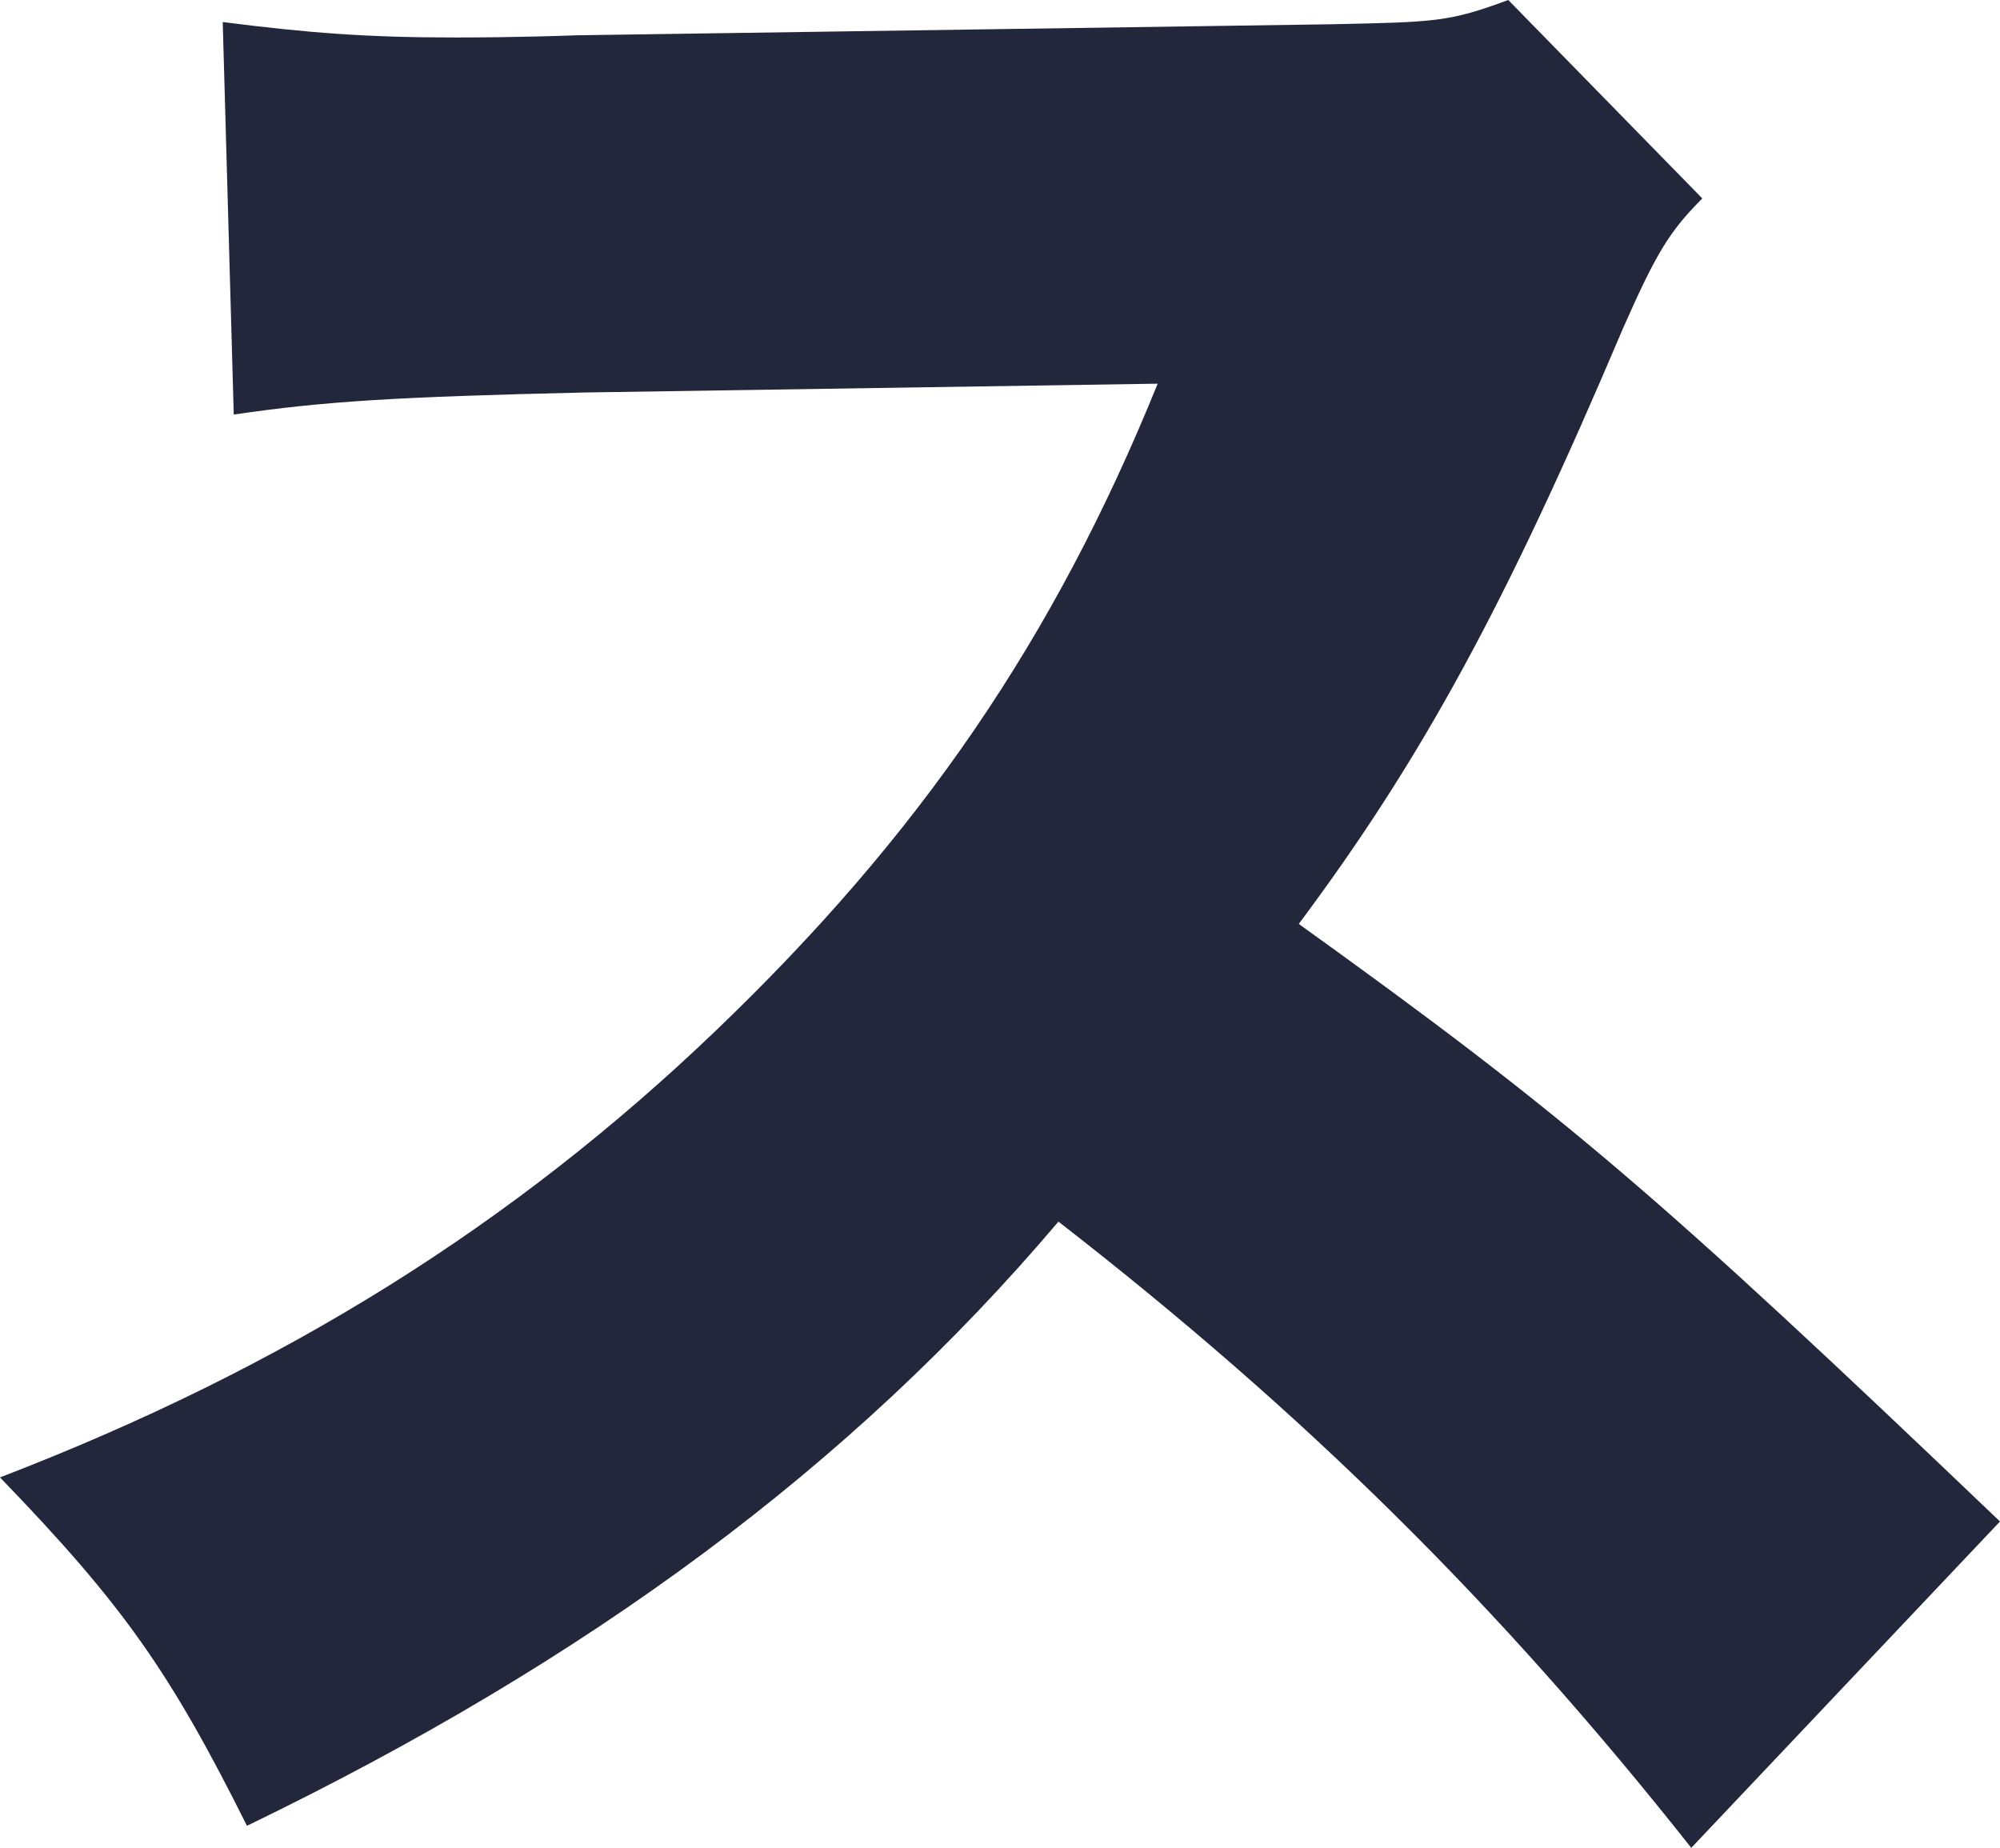 <?xml version="1.0" encoding="UTF-8"?>
<svg id="Layer_1" xmlns="http://www.w3.org/2000/svg" viewBox="0 0 1500 1385.89">
  <defs>
    <style>
      .cls-1 {
        fill: #22273b;
      }
    </style>
  </defs>
  <path class="cls-1" d="M1268.47,1385.89c-143.88-181.92-289.41-325.8-474.64-469.68-155.46,183.57-352.26,329.11-608.6,453.14-57.88-115.77-92.61-165.38-185.23-261.3,214.99-82.69,385.34-190.19,535.83-334.07,153.8-147.19,254.69-294.38,332.42-486.22l-429.99,6.61c-142.23,3.31-195.15,6.62-262.95,16.54l-8.27-294.38c64.5,8.27,109.15,11.58,173.65,11.58,13.23,0,44.65,0,92.61-1.65l565.6-8.27c77.73-1.65,87.65-1.65,132.3-18.19l145.53,148.84c-24.81,24.81-34.73,41.35-59.54,97.57-87.65,206.73-150.5,322.49-243.11,446.53,200.11,143.88,267.91,201.76,525.91,448.18l-231.53,244.76Z"/>
</svg>
